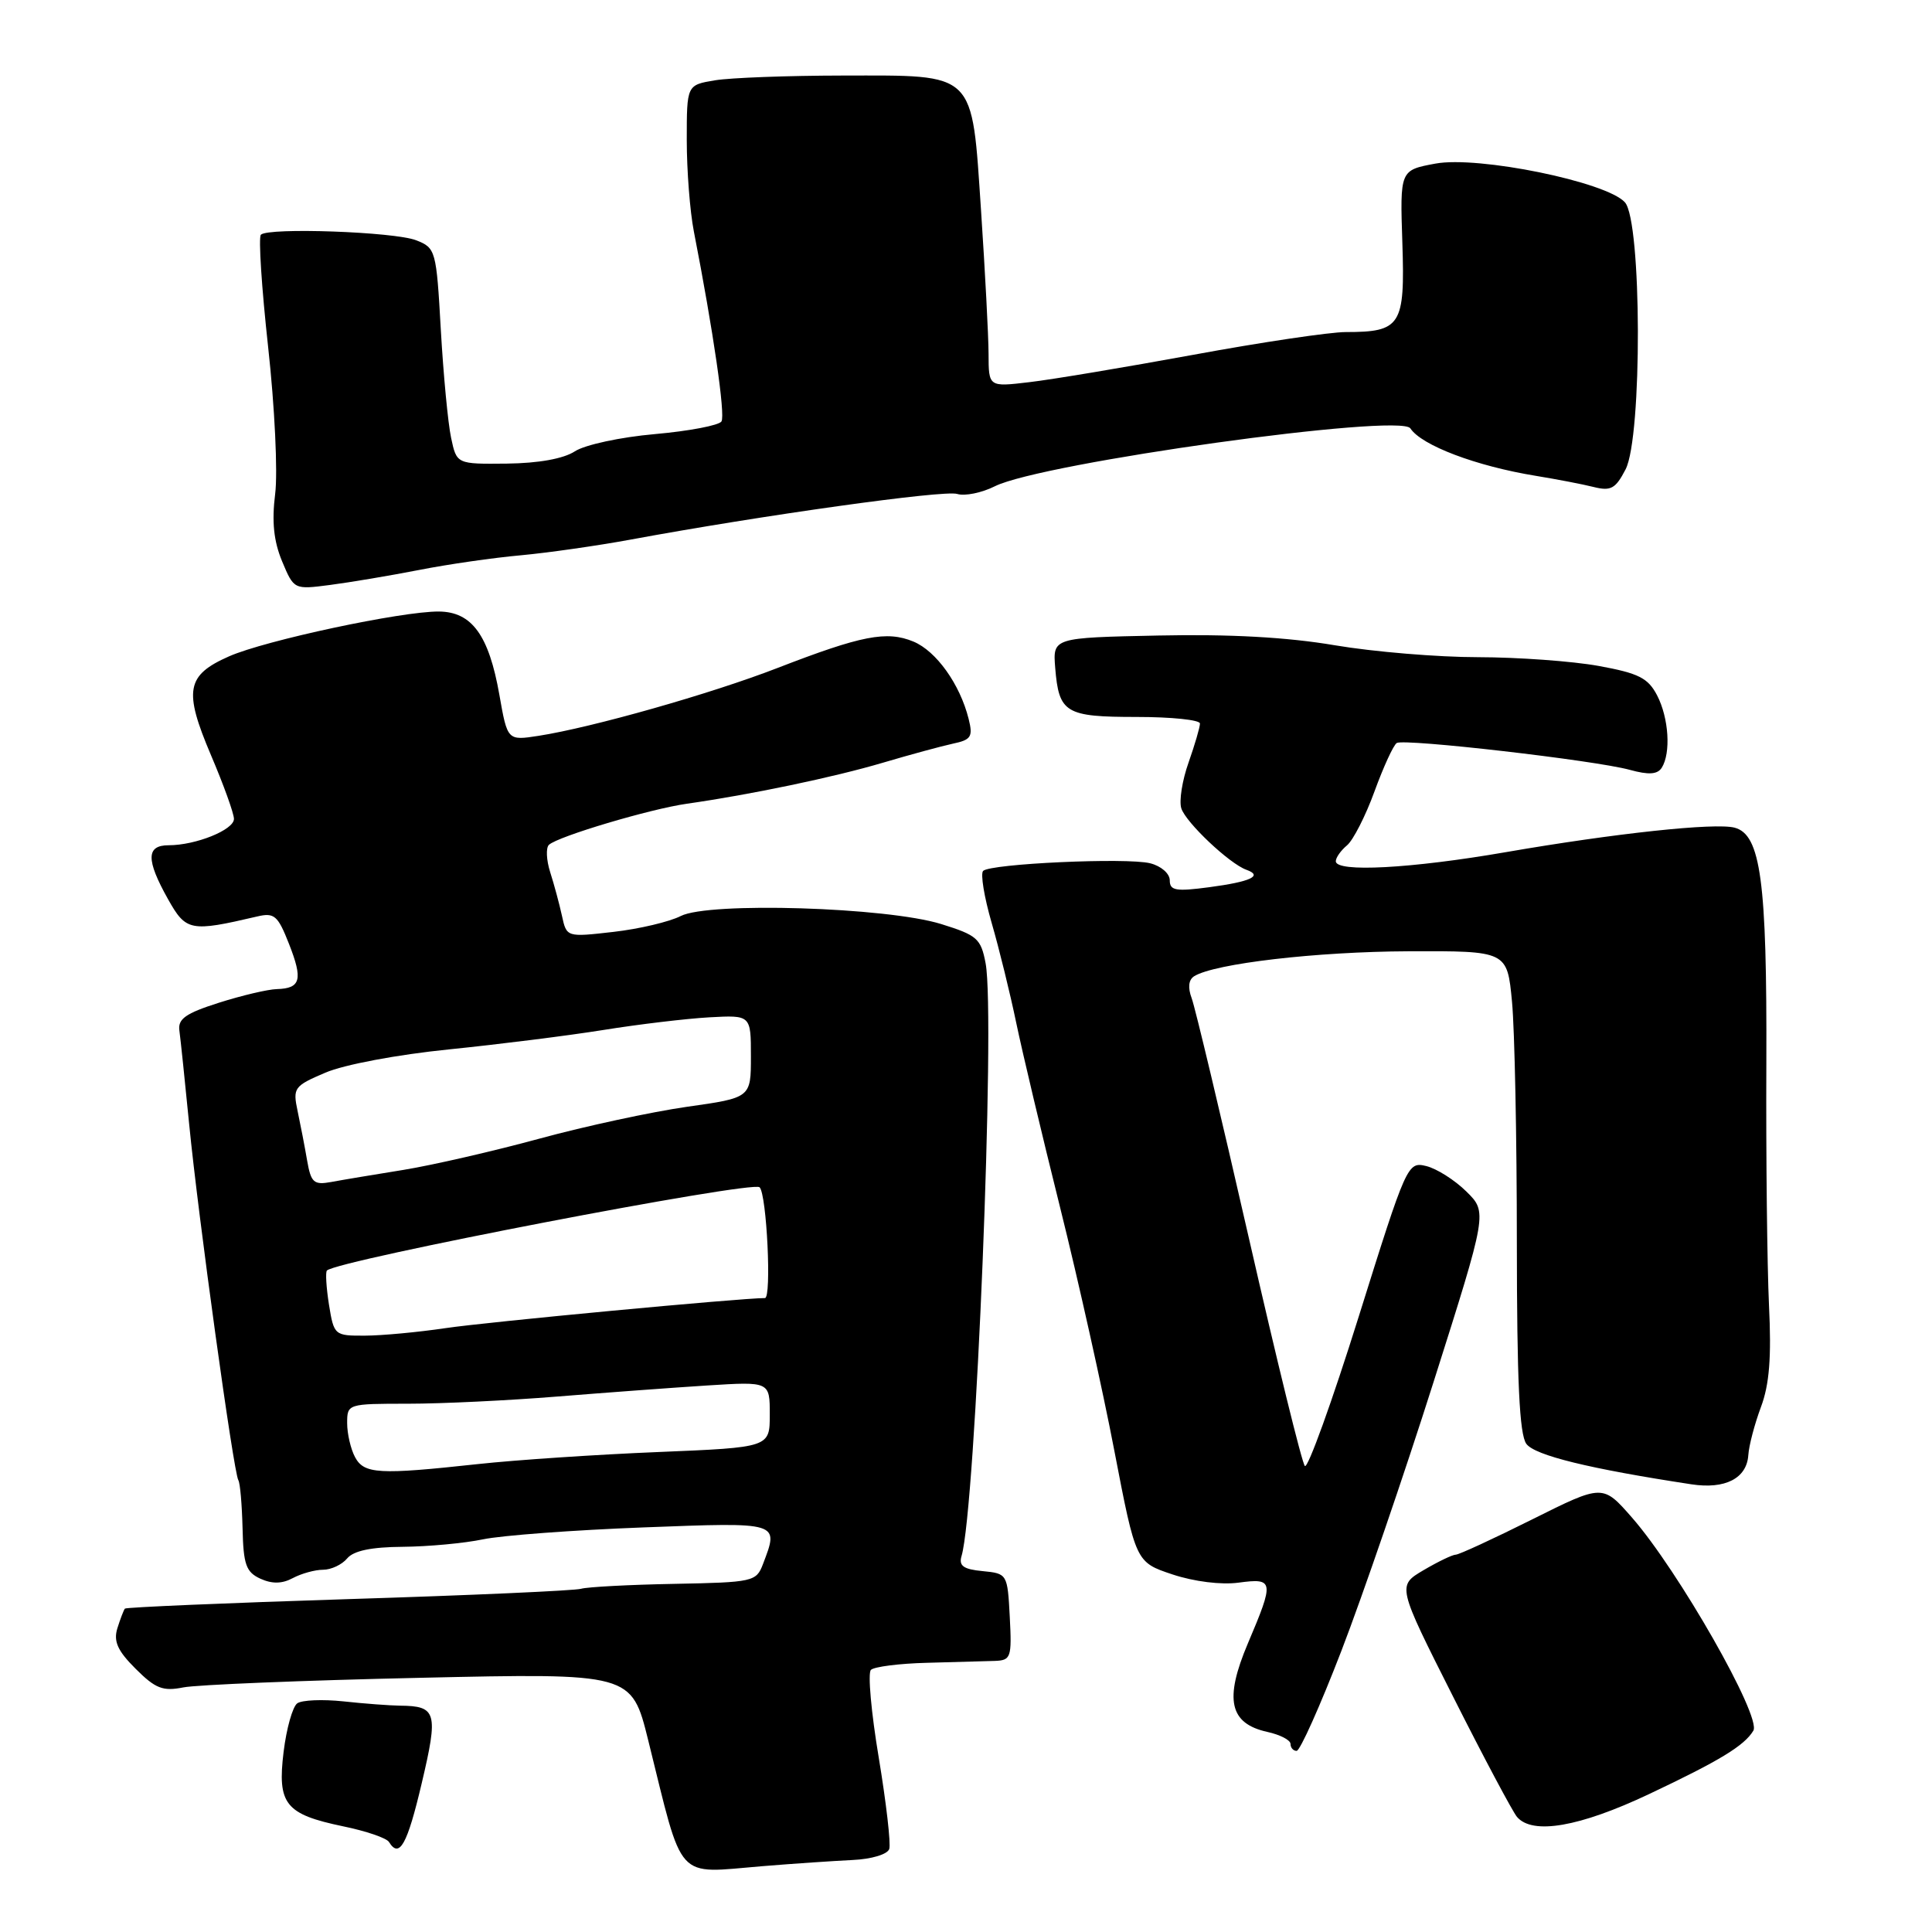<?xml version="1.0" encoding="UTF-8" standalone="no"?>
<!DOCTYPE svg PUBLIC "-//W3C//DTD SVG 1.1//EN" "http://www.w3.org/Graphics/SVG/1.1/DTD/svg11.dtd" >
<svg xmlns="http://www.w3.org/2000/svg" xmlns:xlink="http://www.w3.org/1999/xlink" version="1.1" viewBox="0 0 256 256">
 <g >
 <path fill="currentColor"
d=" M 112.96 246.46 C 115.47 246.35 117.60 245.71 117.83 245.00 C 118.06 244.32 117.43 238.87 116.44 232.90 C 115.44 226.93 114.97 221.69 115.40 221.27 C 115.82 220.85 119.17 220.42 122.83 220.33 C 126.50 220.23 130.53 220.12 131.80 220.08 C 133.96 220.00 134.08 219.65 133.80 214.25 C 133.50 208.55 133.47 208.50 130.20 208.18 C 127.66 207.94 127.02 207.48 127.41 206.18 C 129.28 199.91 131.92 134.73 130.60 127.65 C 129.98 124.36 129.47 123.92 124.71 122.44 C 117.49 120.20 93.91 119.48 90.20 121.38 C 88.71 122.14 84.71 123.09 81.29 123.48 C 75.08 124.19 75.08 124.19 74.46 121.34 C 74.12 119.78 73.42 117.18 72.90 115.56 C 72.39 113.95 72.32 112.32 72.74 111.94 C 73.98 110.81 86.15 107.19 91.00 106.50 C 99.43 105.30 110.49 102.99 117.00 101.06 C 120.58 100.00 124.74 98.87 126.26 98.54 C 128.69 98.03 128.94 97.62 128.35 95.26 C 127.20 90.66 124.06 86.27 121.03 85.01 C 117.49 83.55 114.18 84.19 103.00 88.52 C 94.14 91.95 78.48 96.39 71.37 97.50 C 67.24 98.14 67.24 98.14 66.17 92.07 C 64.78 84.17 62.53 81.07 58.16 81.03 C 53.24 80.99 35.15 84.85 30.35 86.97 C 24.68 89.47 24.31 91.49 27.95 100.05 C 29.63 103.99 31.00 107.79 31.00 108.51 C 31.00 109.96 25.95 112.00 22.35 112.00 C 19.36 112.00 19.34 113.92 22.25 119.12 C 24.65 123.40 25.21 123.51 34.07 121.44 C 36.35 120.90 36.81 121.30 38.29 125.06 C 40.16 129.81 39.85 130.97 36.69 131.06 C 35.49 131.09 32.02 131.91 29.00 132.87 C 24.60 134.27 23.55 135.01 23.77 136.56 C 23.92 137.63 24.50 143.22 25.07 149.00 C 26.25 161.08 30.95 195.12 31.58 196.13 C 31.82 196.51 32.06 199.37 32.14 202.49 C 32.25 207.33 32.60 208.31 34.51 209.19 C 36.06 209.89 37.38 209.87 38.81 209.10 C 39.94 208.50 41.74 208.00 42.81 208.00 C 43.88 208.00 45.32 207.32 46.00 206.50 C 46.85 205.48 49.19 204.99 53.37 204.96 C 56.74 204.93 61.52 204.49 64.00 203.97 C 66.47 203.45 76.04 202.74 85.25 202.39 C 103.48 201.70 103.23 201.63 101.09 207.27 C 100.21 209.58 99.77 209.67 89.34 209.87 C 83.38 209.98 77.82 210.28 77.00 210.52 C 76.17 210.77 62.30 211.39 46.18 211.89 C 30.05 212.40 16.72 212.97 16.55 213.15 C 16.39 213.34 15.94 214.52 15.55 215.76 C 15.02 217.49 15.58 218.74 17.97 221.12 C 20.60 223.75 21.58 224.13 24.29 223.59 C 26.06 223.24 40.14 222.66 55.59 222.32 C 83.68 221.69 83.68 221.69 85.89 230.59 C 90.61 249.61 89.36 248.23 101.00 247.28 C 105.12 246.94 110.51 246.58 112.96 246.46 Z  M 55.88 236.29 C 58.10 226.89 57.86 226.05 53.00 226.01 C 51.62 225.99 48.25 225.74 45.50 225.44 C 42.75 225.15 40.00 225.26 39.39 225.70 C 38.77 226.14 37.96 229.03 37.58 232.12 C 36.73 239.06 37.80 240.40 45.48 242.00 C 48.50 242.62 51.22 243.55 51.54 244.07 C 52.92 246.30 53.96 244.45 55.88 236.29 Z  M 218.50 237.73 C 227.87 233.30 231.13 231.32 232.33 229.32 C 233.43 227.48 222.38 208.09 216.24 201.08 C 212.37 196.66 212.37 196.66 203.02 201.33 C 197.88 203.90 193.32 206.00 192.90 206.00 C 192.47 206.00 190.54 206.93 188.62 208.06 C 185.13 210.12 185.13 210.12 192.54 224.81 C 196.61 232.89 200.43 240.06 201.01 240.75 C 203.07 243.16 209.30 242.08 218.50 237.73 Z  M 177.74 218.75 C 180.55 211.46 186.06 195.40 189.97 183.07 C 197.09 160.63 197.09 160.63 194.30 157.88 C 192.76 156.36 190.37 154.85 188.99 154.51 C 186.51 153.91 186.39 154.18 180.04 174.45 C 176.50 185.75 173.28 194.66 172.90 194.25 C 172.51 193.84 169.17 180.22 165.47 164.00 C 161.77 147.78 158.36 133.50 157.91 132.29 C 157.37 130.85 157.49 129.82 158.24 129.35 C 160.97 127.67 174.43 126.10 186.61 126.05 C 199.71 126.00 199.71 126.00 200.35 132.75 C 200.70 136.46 200.99 150.78 200.99 164.56 C 201.00 183.02 201.33 190.06 202.25 191.32 C 203.38 192.85 210.60 194.62 224.13 196.68 C 228.60 197.36 231.45 195.89 231.66 192.82 C 231.74 191.54 232.50 188.68 233.33 186.45 C 234.45 183.47 234.74 179.88 234.40 172.95 C 234.16 167.75 233.99 153.31 234.05 140.85 C 234.14 116.75 233.31 110.58 229.84 109.67 C 227.26 108.99 213.94 110.42 199.50 112.92 C 186.96 115.09 177.00 115.62 177.00 114.12 C 177.00 113.64 177.67 112.69 178.49 112.01 C 179.30 111.33 180.95 108.11 182.13 104.86 C 183.32 101.60 184.64 98.72 185.08 98.45 C 186.08 97.84 211.34 100.74 215.96 102.01 C 218.47 102.70 219.62 102.62 220.19 101.73 C 221.42 99.78 221.13 95.15 219.58 92.15 C 218.38 89.84 217.15 89.21 211.83 88.24 C 208.35 87.61 201.16 87.09 195.86 87.08 C 190.55 87.08 182.00 86.37 176.86 85.50 C 170.56 84.43 162.92 84.01 153.50 84.21 C 139.50 84.50 139.50 84.50 139.82 88.49 C 140.31 94.48 141.16 95.00 150.62 95.00 C 155.23 95.00 159.00 95.39 159.00 95.87 C 159.00 96.36 158.32 98.68 157.49 101.04 C 156.65 103.40 156.22 106.13 156.53 107.11 C 157.13 108.99 162.91 114.45 165.15 115.25 C 167.40 116.05 165.73 116.83 160.23 117.56 C 155.80 118.15 155.00 118.01 155.00 116.65 C 155.00 115.75 153.85 114.75 152.41 114.39 C 149.31 113.61 131.23 114.44 130.27 115.40 C 129.90 115.77 130.41 118.87 131.40 122.29 C 132.39 125.70 133.85 131.65 134.65 135.50 C 135.45 139.35 138.07 150.38 140.47 160.00 C 142.87 169.62 146.11 184.14 147.66 192.25 C 150.50 207.00 150.50 207.00 155.36 208.62 C 158.22 209.57 161.82 210.02 164.11 209.71 C 168.81 209.08 168.87 209.47 165.35 217.76 C 162.20 225.19 162.90 228.38 167.94 229.49 C 169.62 229.86 171.00 230.57 171.00 231.08 C 171.00 231.59 171.37 232.00 171.81 232.00 C 172.26 232.00 174.93 226.04 177.74 218.75 Z  M 55.50 75.53 C 59.35 74.77 65.42 73.90 69.00 73.58 C 72.58 73.25 79.10 72.32 83.50 71.51 C 100.91 68.29 125.12 64.90 126.83 65.45 C 127.83 65.76 130.08 65.31 131.83 64.43 C 138.06 61.32 185.54 54.71 186.88 56.76 C 188.36 59.02 195.60 61.76 203.50 63.05 C 206.25 63.50 209.70 64.16 211.17 64.53 C 213.45 65.10 214.07 64.76 215.40 62.19 C 217.62 57.89 217.55 29.31 215.31 26.81 C 212.89 24.10 195.86 20.62 190.19 21.68 C 185.50 22.55 185.50 22.55 185.82 32.20 C 186.18 43.14 185.63 44.00 178.32 44.00 C 176.22 44.00 167.13 45.35 158.13 47.01 C 149.12 48.66 139.34 50.30 136.38 50.64 C 131.00 51.28 131.00 51.28 130.99 46.89 C 130.98 44.47 130.53 35.98 130.00 28.00 C 128.74 9.28 129.47 10.00 111.64 10.01 C 104.41 10.02 96.81 10.30 94.75 10.64 C 91.00 11.26 91.00 11.26 91.00 18.55 C 91.00 22.57 91.42 28.02 91.94 30.67 C 94.52 43.89 96.13 54.98 95.60 55.84 C 95.28 56.36 91.31 57.12 86.78 57.52 C 82.21 57.92 77.50 58.94 76.18 59.80 C 74.68 60.78 71.38 61.38 67.16 61.43 C 60.51 61.50 60.51 61.50 59.77 58.00 C 59.36 56.08 58.75 49.63 58.41 43.69 C 57.82 33.16 57.73 32.85 55.15 31.84 C 52.27 30.71 35.57 30.12 34.57 31.10 C 34.23 31.44 34.67 38.14 35.53 45.99 C 36.40 53.87 36.82 62.60 36.46 65.45 C 36.00 69.13 36.27 71.71 37.38 74.38 C 38.95 78.13 38.96 78.13 43.73 77.51 C 46.35 77.17 51.65 76.28 55.50 75.53 Z  M 47.04 193.07 C 46.47 192.00 46.00 189.98 46.00 188.57 C 46.00 186.02 46.07 186.00 54.08 186.00 C 58.52 186.00 67.41 185.57 73.83 185.05 C 80.25 184.53 89.21 183.87 93.75 183.58 C 102.00 183.06 102.00 183.06 102.00 187.43 C 102.00 191.79 102.00 191.79 87.25 192.40 C 79.14 192.73 68.36 193.45 63.31 194.00 C 50.18 195.43 48.24 195.32 47.04 193.07 Z  M 43.59 172.87 C 43.23 170.59 43.11 168.56 43.32 168.35 C 44.68 166.99 99.73 156.40 100.65 157.32 C 101.60 158.26 102.26 172.00 101.36 172.00 C 98.19 172.00 64.37 175.18 59.00 175.99 C 55.42 176.52 50.65 176.97 48.38 176.98 C 44.32 177.00 44.25 176.94 43.59 172.87 Z  M 40.70 153.80 C 40.39 151.98 39.82 149.04 39.44 147.25 C 38.78 144.14 38.95 143.91 43.12 142.13 C 45.64 141.06 52.60 139.75 59.50 139.05 C 66.10 138.38 75.33 137.22 80.00 136.47 C 84.67 135.72 90.97 134.97 94.00 134.80 C 99.50 134.50 99.50 134.50 99.50 139.98 C 99.50 145.46 99.50 145.46 91.00 146.66 C 86.33 147.33 77.55 149.22 71.50 150.87 C 65.45 152.52 57.35 154.38 53.50 155.01 C 49.65 155.63 45.32 156.35 43.89 156.62 C 41.58 157.04 41.21 156.71 40.70 153.80 Z "/>
</g>
</svg>